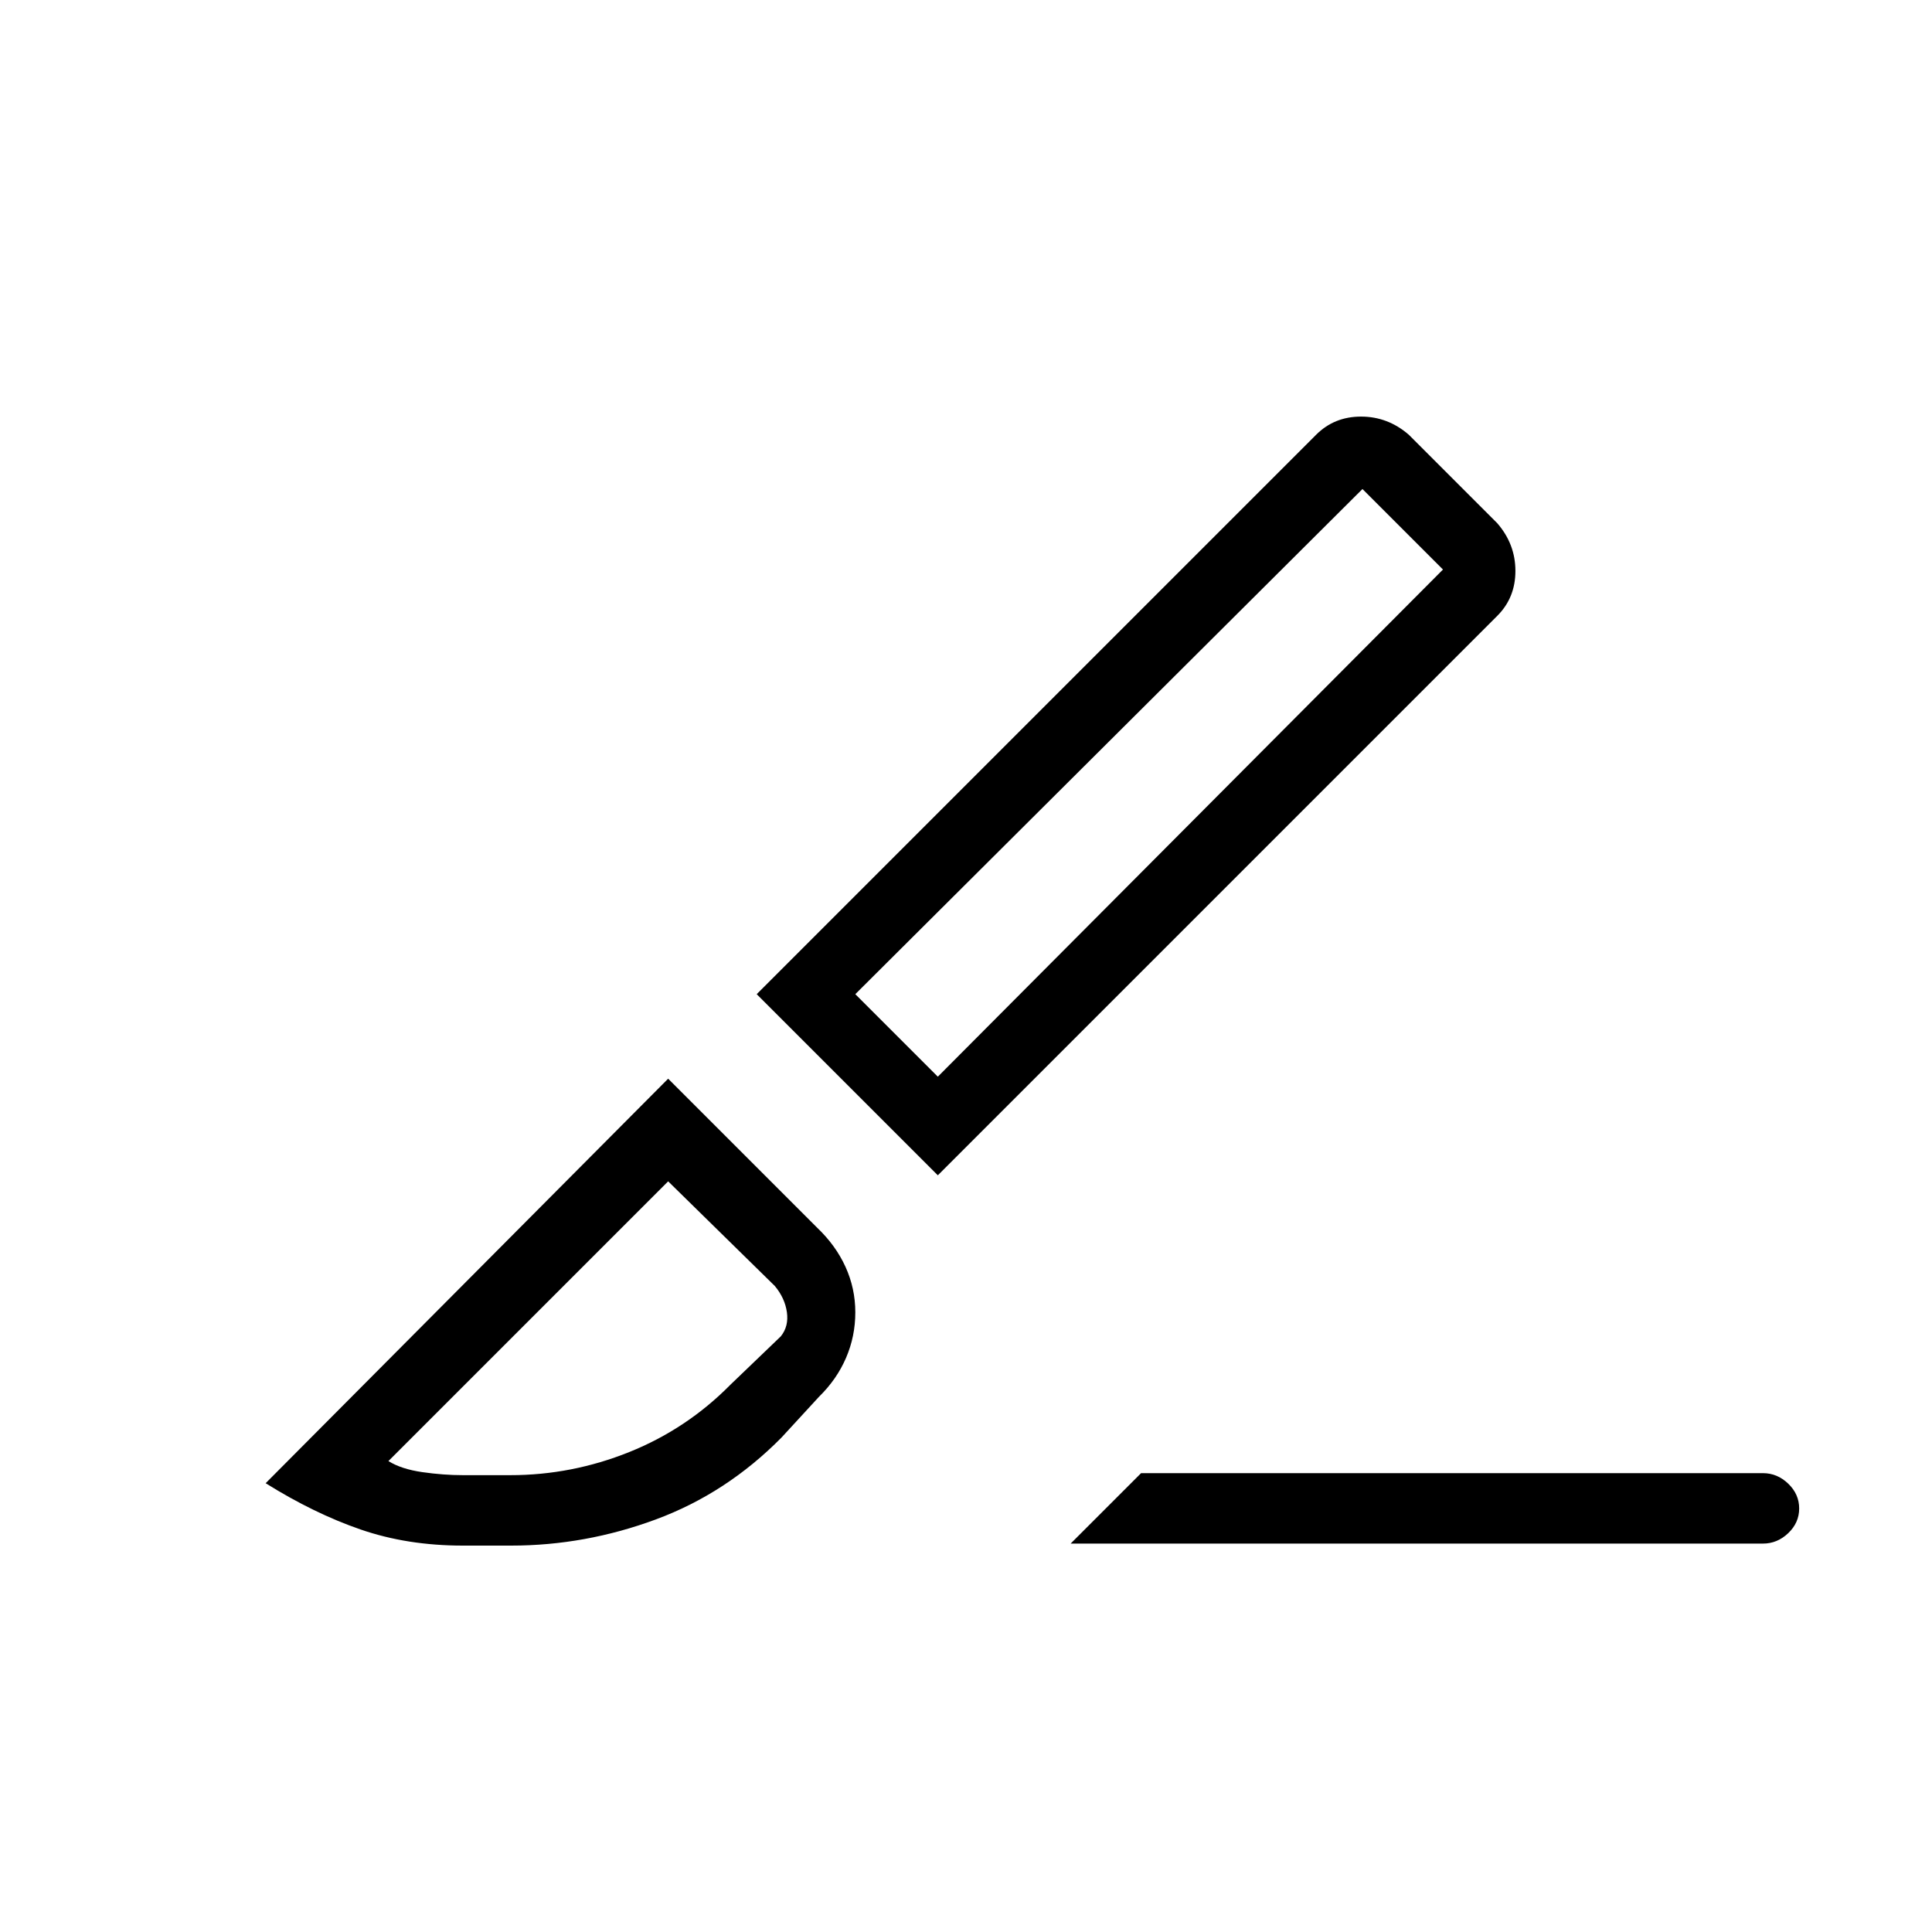 <svg xmlns="http://www.w3.org/2000/svg" height="48" viewBox="0 96 960 960" width="48"><path d="m532 863 35-35h309q7.125 0 12.562 5.228Q894 838.456 894 845.544q0 7.088-5.438 12.272Q883.125 863 876 863H532Zm-66-183-90-90 278-278q9-9 22.3-9t23.7 9l44 44q9 10.4 9 23.7 0 13.3-9 22.3L466 680Zm0-49 251-252-40-40-252 251 41 41ZM230 864q-27.611 0-50.805-8Q156 848 132 833l200-201 73.949 73.949q9.318 8.851 14.184 19.556 4.867 10.706 4.867 22.6 0 11.895-4.6 22.591Q415.8 781.392 407 790l-18.627 20.255Q361 838 325.878 851 290.756 864 254 864h-24Zm0-35h23.556q30.565 0 59.158-11.5Q341.306 806 363 784l25-24q4-5 3-12t-6-13l-53-52-139 139q6.412 4 16.885 5.5Q220.357 829 230 829Zm487-450-40-40 40 40ZM332 683Z"/></svg>